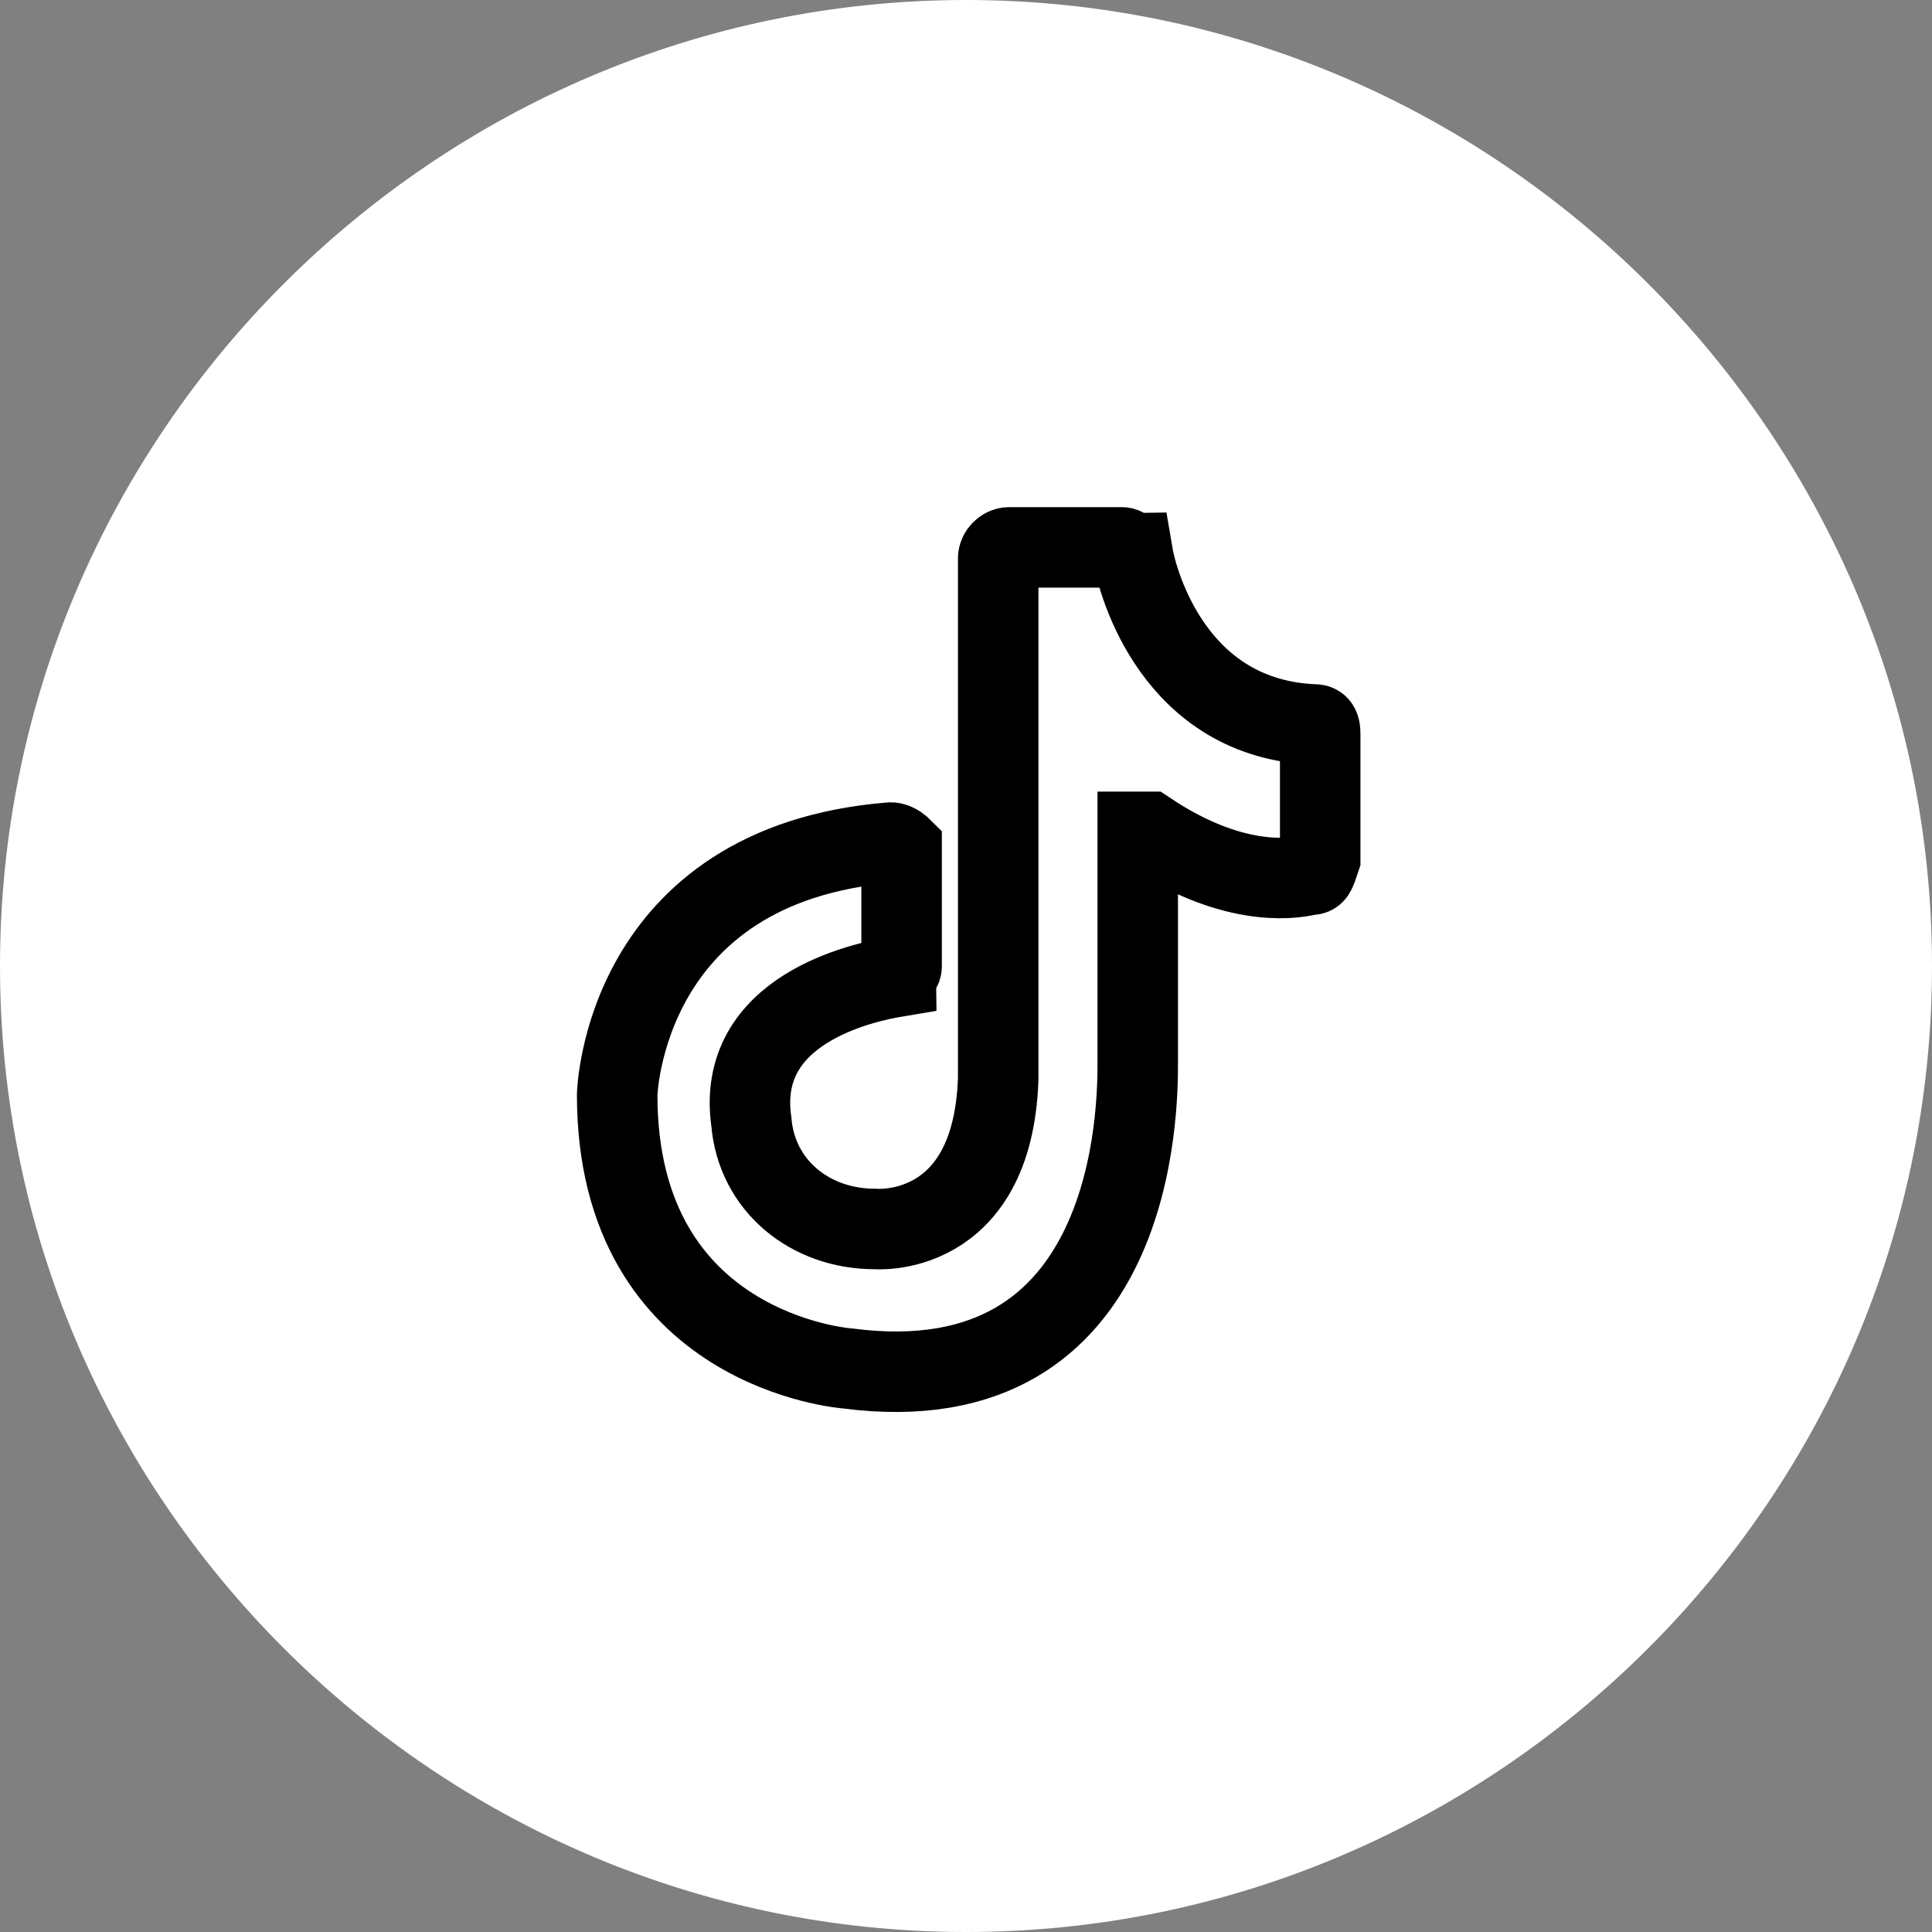 <svg version="1.1" xmlns="http://www.w3.org/2000/svg" xmlns:xlink="http://www.w3.org/1999/xlink" x="0px" y="0px"
    width="36px" height="36px" viewBox="0 0 36 36" style="enable-background:new 0 0 36 36;" xml:space="preserve">
    <rect x="0" y="0" width="36" height="36" fill="#808080" stroke="none"/>
    <style type="text/css">
        .st0 {
            fill: #FFFFFF;
        }

        .st1 {
            fill: none;
            stroke: #000000;
            stroke-width: 1.5;
            stroke-linecap: round;
        }
    </style>
    <defs>
    </defs>
    <path class="st0"
        d="M18,0L18,0c9.9,0,18,8.1,18,18l0,0c0,9.9-8.1,18-18,18l0,0C8.1,36,0,27.9,0,18l0,0C0,8.1,8.1,0,18,0z" />
    <path class="st1" d="M24.4,16.3c-0.4,0.1-1.5,0.2-3-0.8c-0.1,0-0.2,0-0.2,0c0,0,0,0.1,0,0.1c0,0,0,3.1,0,4.2c0,0.8,0,6.4-5.4,5.7
	c0,0-4.3-0.3-4.3-5.1c0,0,0.1-4.3,5.1-4.7c0.1,0,0.2,0.1,0.2,0.1c0,0,0,0,0,0v2.2c0,0.1-0.1,0.1-0.1,0.2c-0.6,0.1-3,0.6-2.7,2.7
	c0.1,1.2,1.1,2,2.3,2c0,0,2.2,0.2,2.3-2.8v-9.7c0-0.1,0.1-0.2,0.2-0.2h2.1c0.1,0,0.1,0.1,0.2,0.1c0.1,0.6,0.8,3.1,3.4,3.2
	c0.1,0,0.1,0.1,0.1,0.2v2.3C24.5,16.3,24.5,16.3,24.4,16.3z" />
</svg>